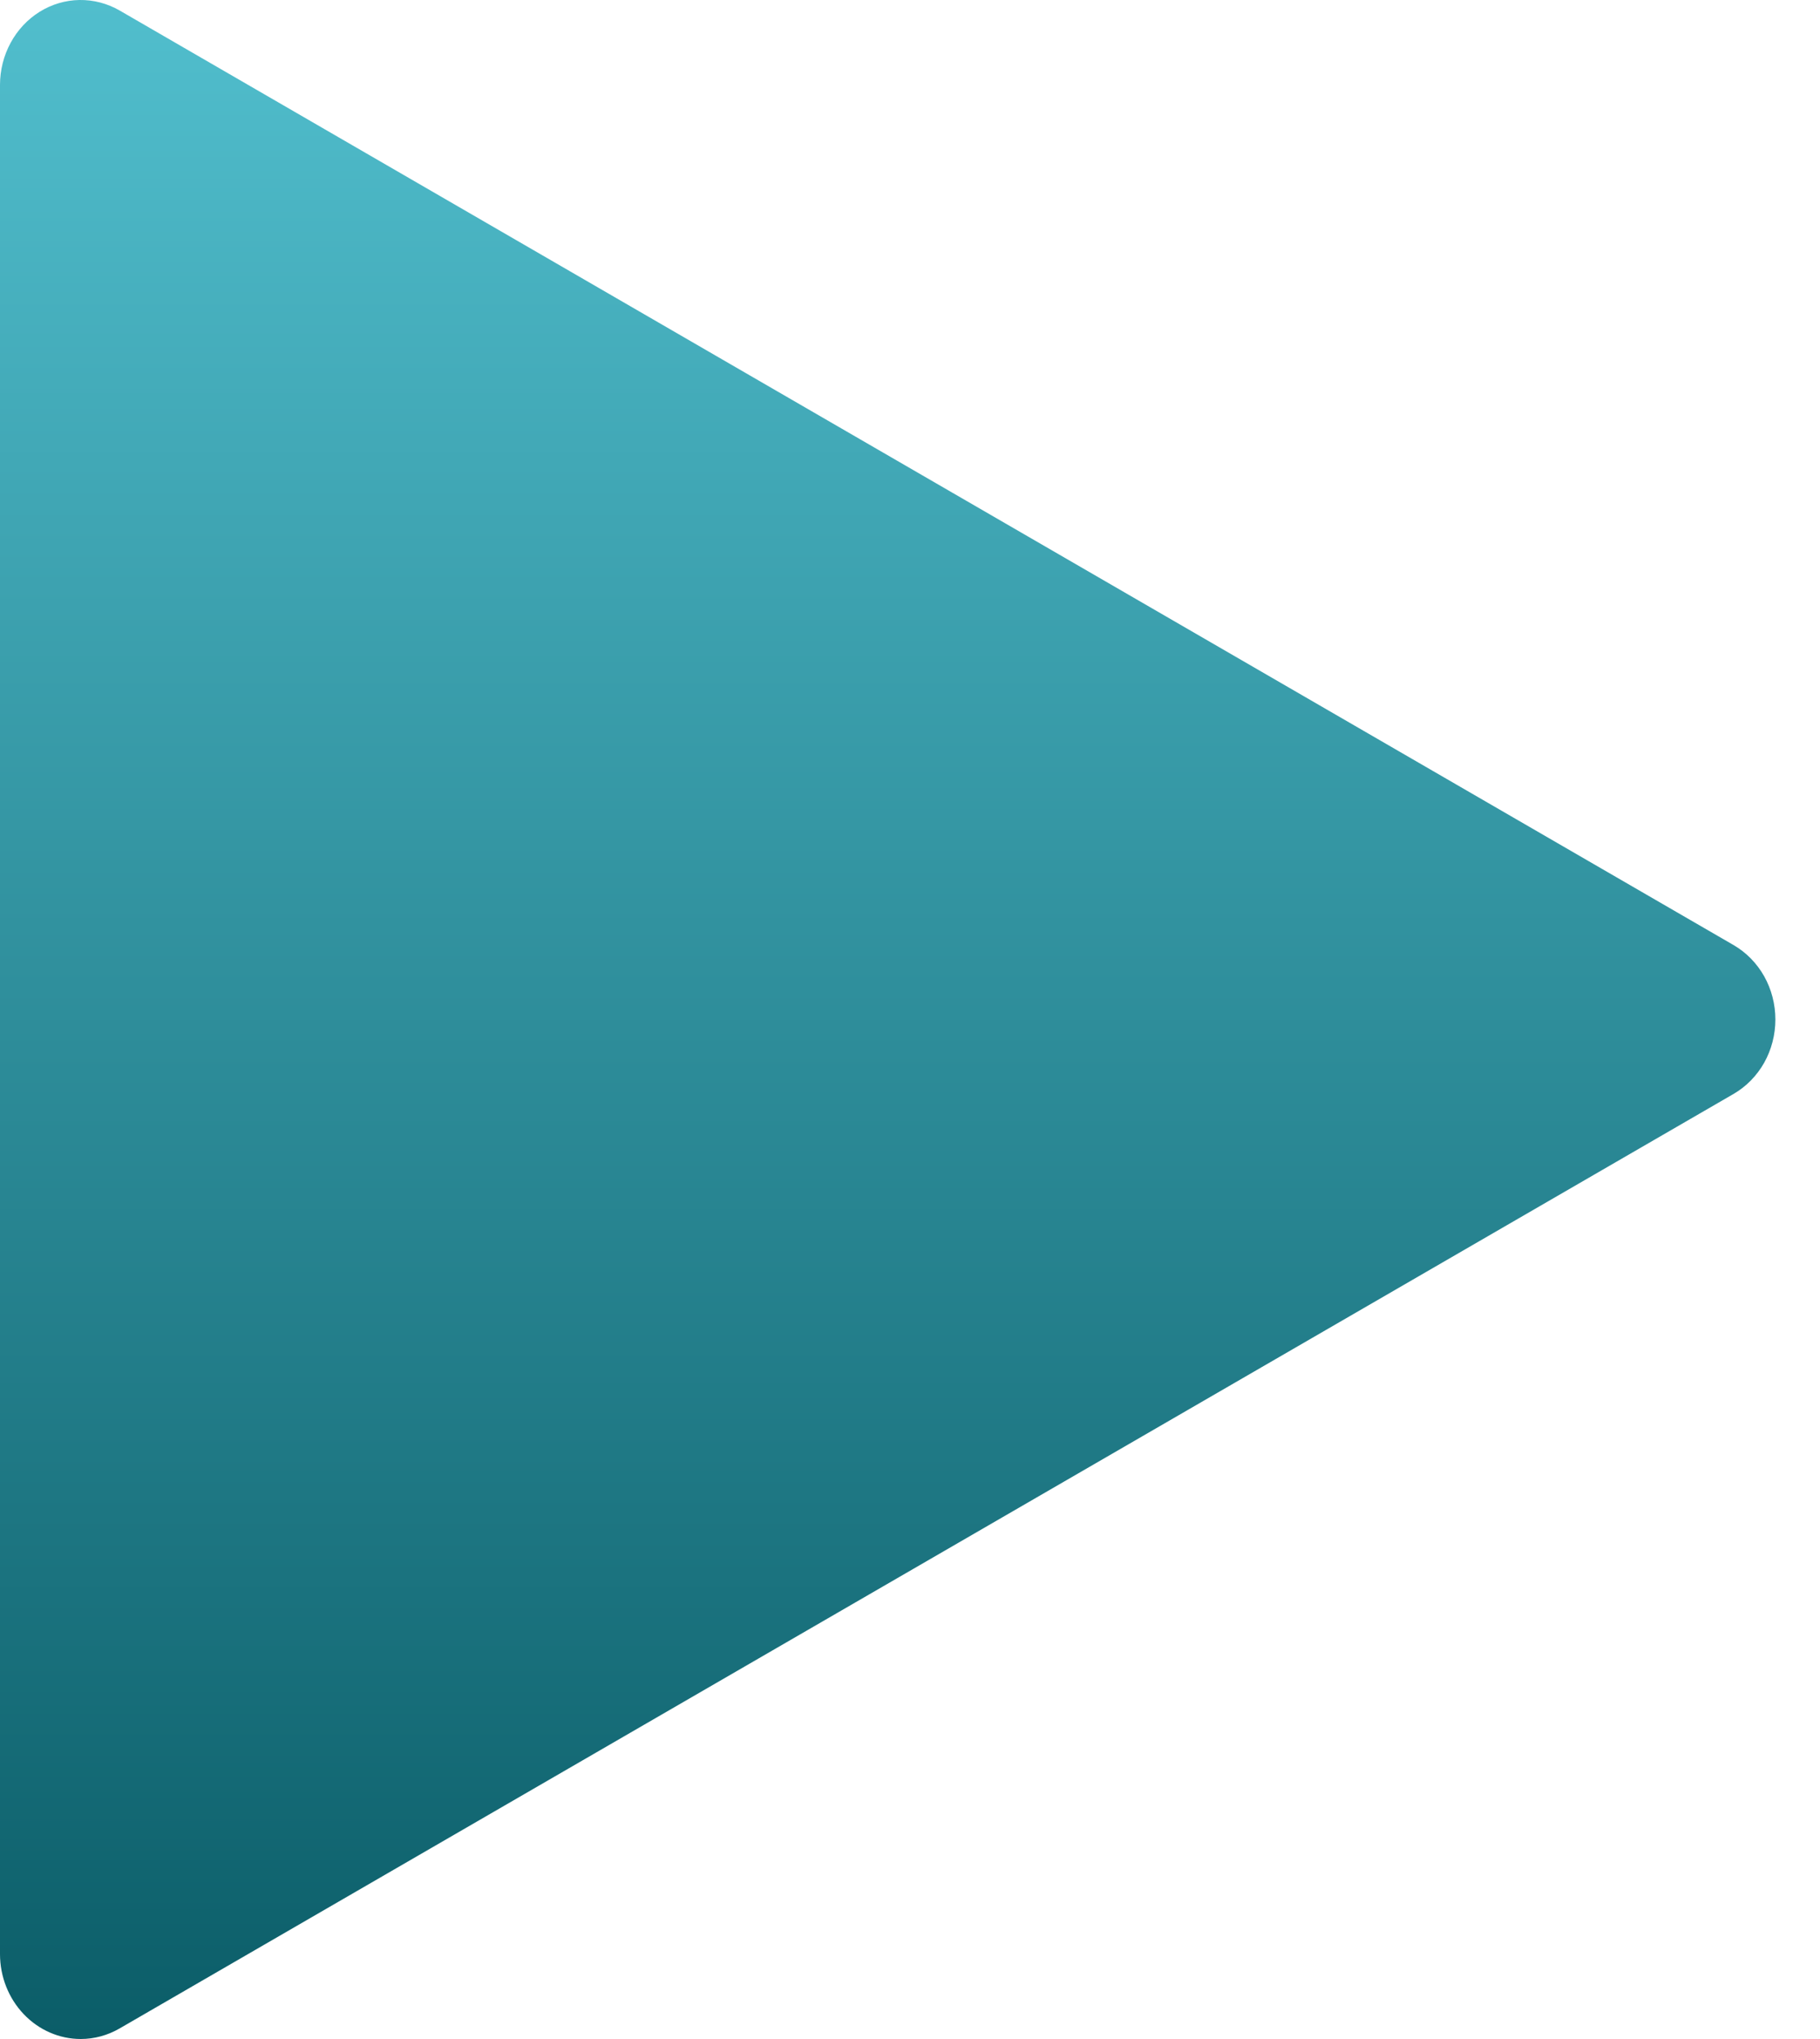 <svg width="25" height="28" viewBox="0 0 25 28" fill="none" xmlns="http://www.w3.org/2000/svg">
<path d="M1.109 28C0.815 28 0.533 27.877 0.325 27.658C0.117 27.439 0 27.143 0 26.833V1.166C3.29795e-05 0.964 0.05 0.765 0.146 0.588C0.241 0.412 0.379 0.265 0.544 0.162C0.71 0.059 0.899 0.003 1.091 0C1.284 -0.003 1.474 0.047 1.643 0.144L23.813 12.978C23.987 13.079 24.132 13.227 24.233 13.406C24.334 13.586 24.387 13.791 24.387 14C24.387 14.209 24.334 14.414 24.233 14.594C24.132 14.773 23.987 14.921 23.813 15.022L1.643 27.855C1.479 27.95 1.295 28 1.109 28Z" fill="url(#paint0_linear)"/>
<defs>
<linearGradient id="paint0_linear" x1="12.194" y1="0" x2="12.194" y2="28" gradientUnits="userSpaceOnUse">
<stop stop-color="#51BECD"/>
<stop offset="1" stop-color="#0B5D68"/>
</linearGradient>
</defs>
</svg>

